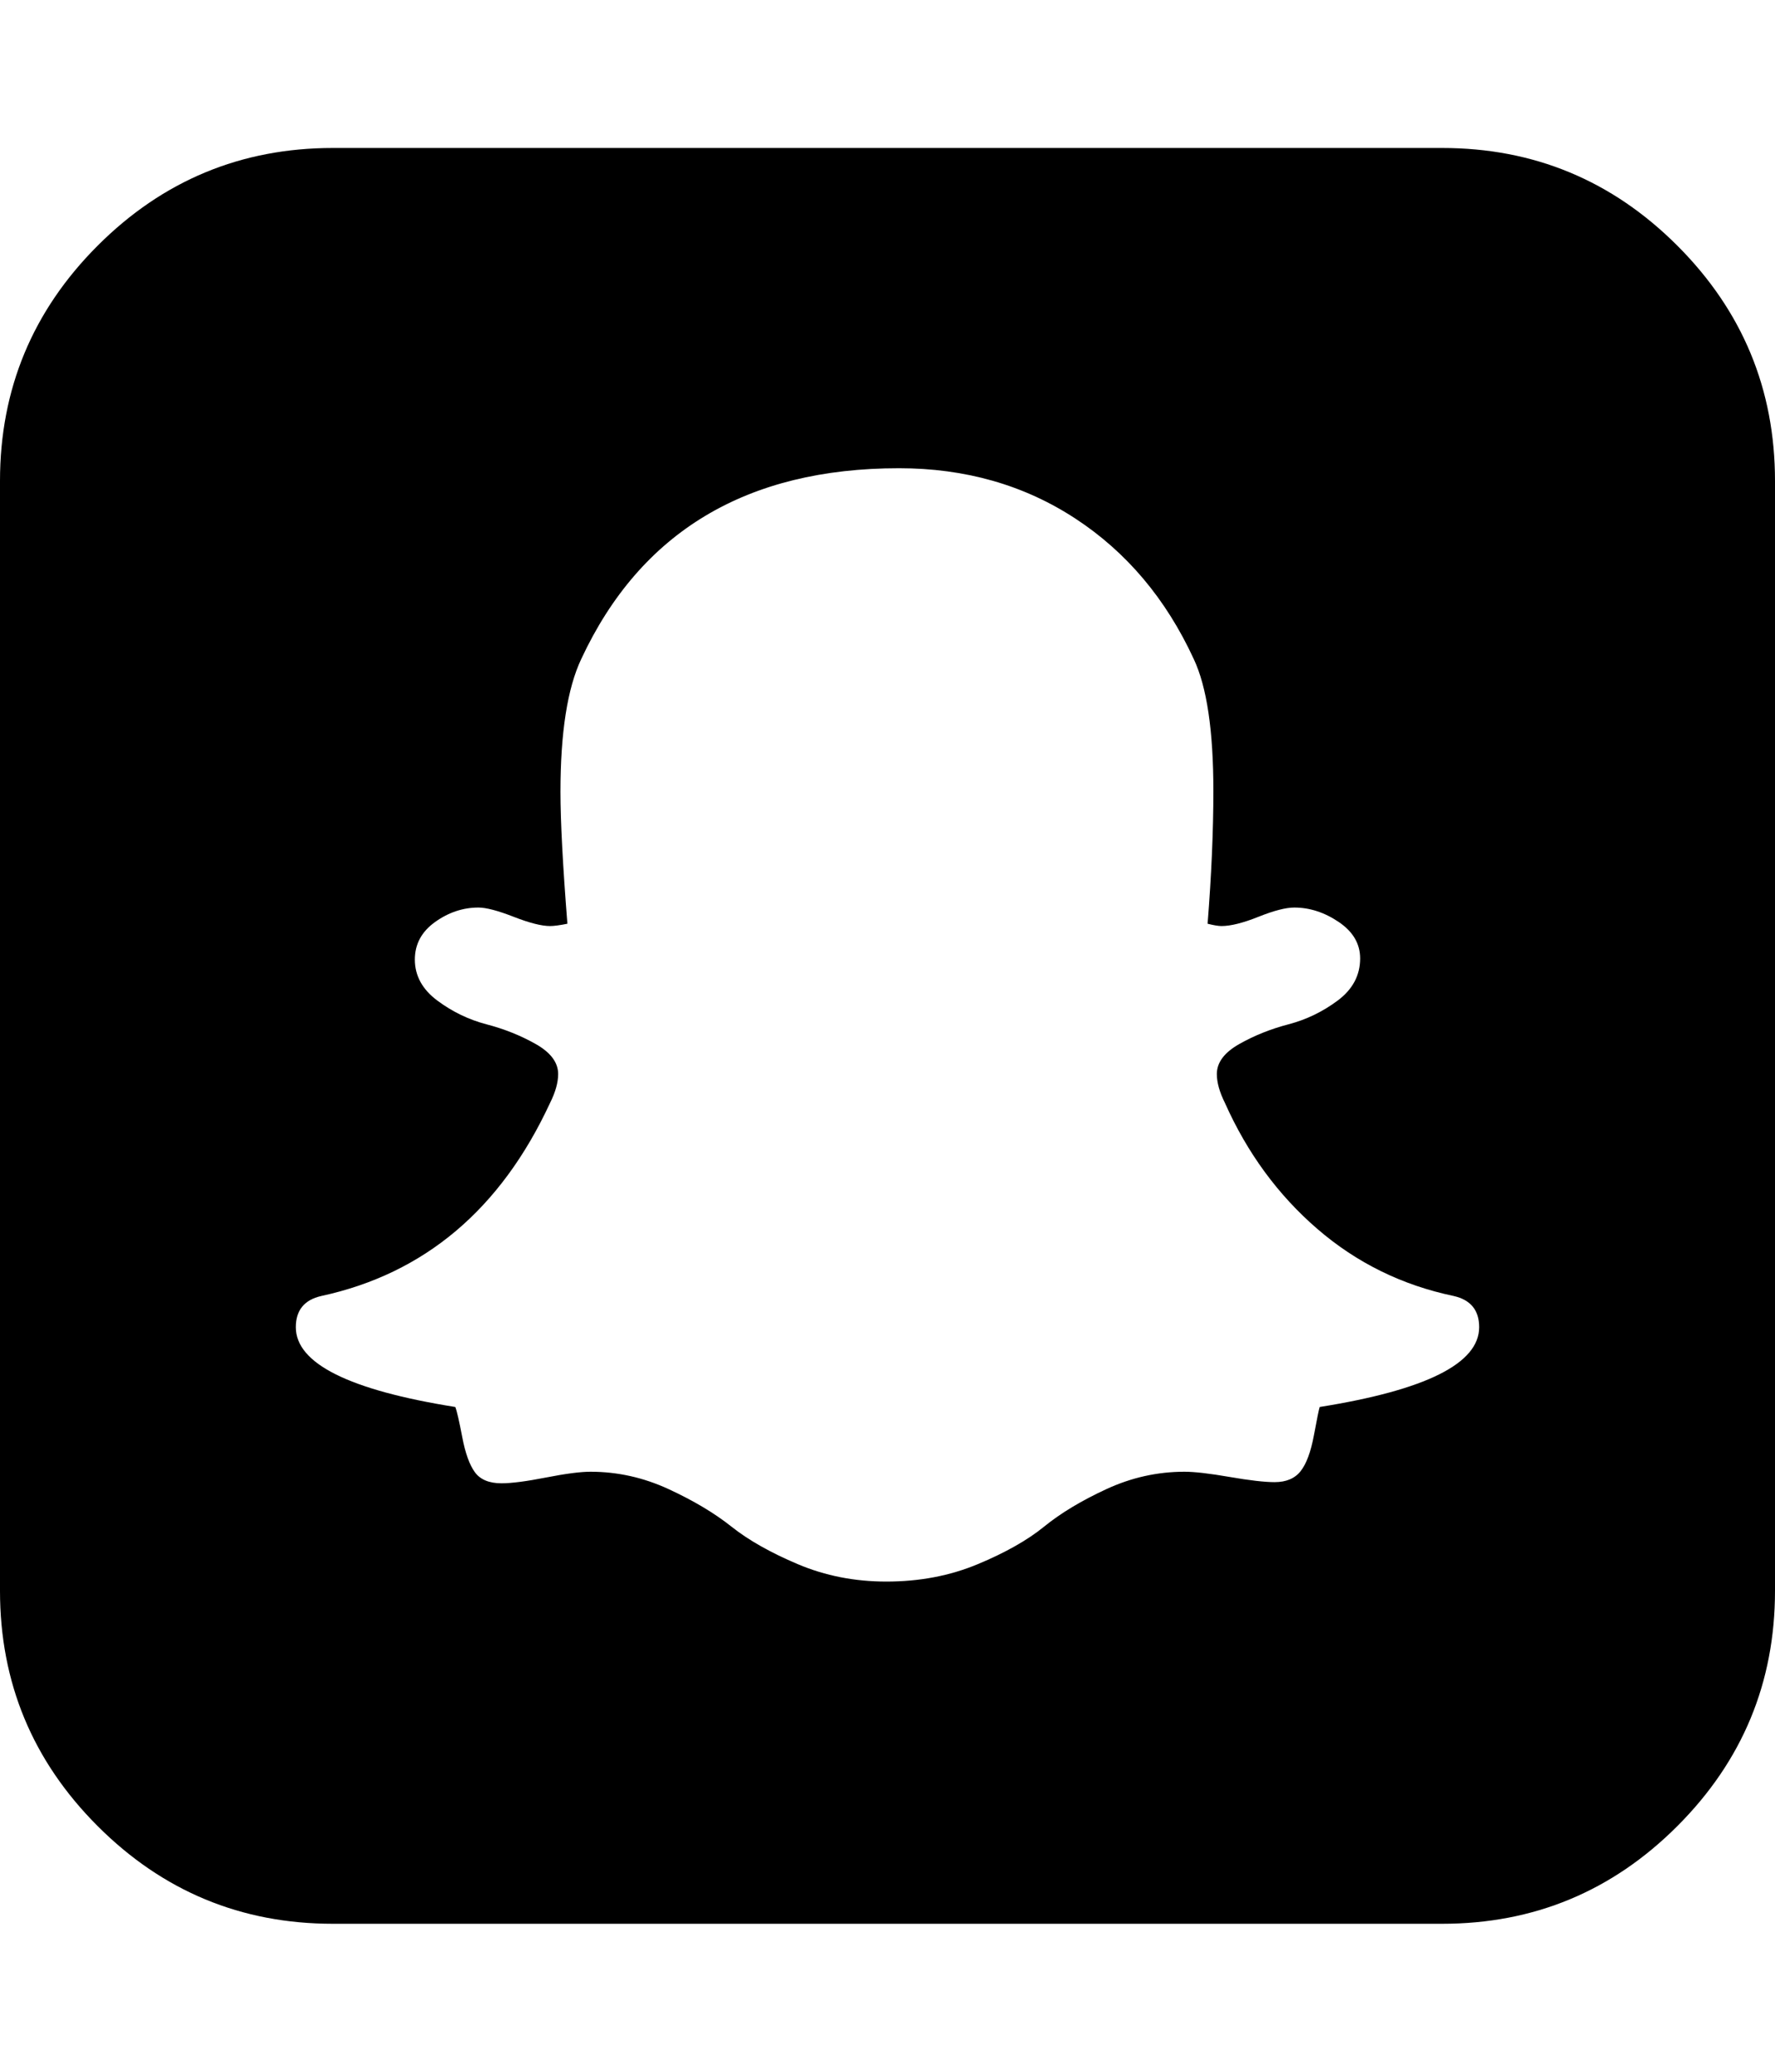 <svg xmlns="http://www.w3.org/2000/svg" version="1.1" width="153.6" height="179.2"><path d="M1280 388q0 22 -22 27q-67 14 -118 58t-80 109q-7 14 -7 25q0 15 19.5 26t42.5 17t42.5 20.5t19.5 36.5q0 19 -18.5 31.5t-38.5 12.5q-11 0 -31 -8t-32 -8q-4 0 -12 2q5 63 5 115q0 78 -17 114q-36 78 -102.5 121.5t-152.5 43.5q-198 0 -275 -165q-18 -38 -18 -115 q0 -38 6 -114q-10 -2 -15 -2q-11 0 -31.5 8t-30.5 8q-20 0 -37.5 -12.5t-17.5 -32.5q0 -21 19.5 -35.5t42.5 -20.5t42.5 -17t19.5 -26q0 -11 -7 -25q-64 -138 -198 -167q-22 -5 -22 -27q0 -47 138 -69q2 -5 6 -26t11 -30.5t23 -9.5q13 0 38.5 5t38.5 5q35 0 67.5 -15 t54.5 -32.5t57.5 -32.5t76.5 -15q43 0 79 15t57.5 32.5t54 32.5t67.5 15q13 0 39 -4.5t39 -4.5q15 0 22.5 9.5t11.5 31t5 24.5q138 22 138 69zM1536 1120v-960q0 -119 -84.5 -203.5t-203.5 -84.5h-960q-119 0 -203.5 84.5t-84.5 203.5v960q0 119 84.5 203.5t203.5 84.5h960 q119 0 203.5 -84.5t84.5 -203.5z" transform="scale(0.1 -0.1) translate(0 -1536)" /></svg>
